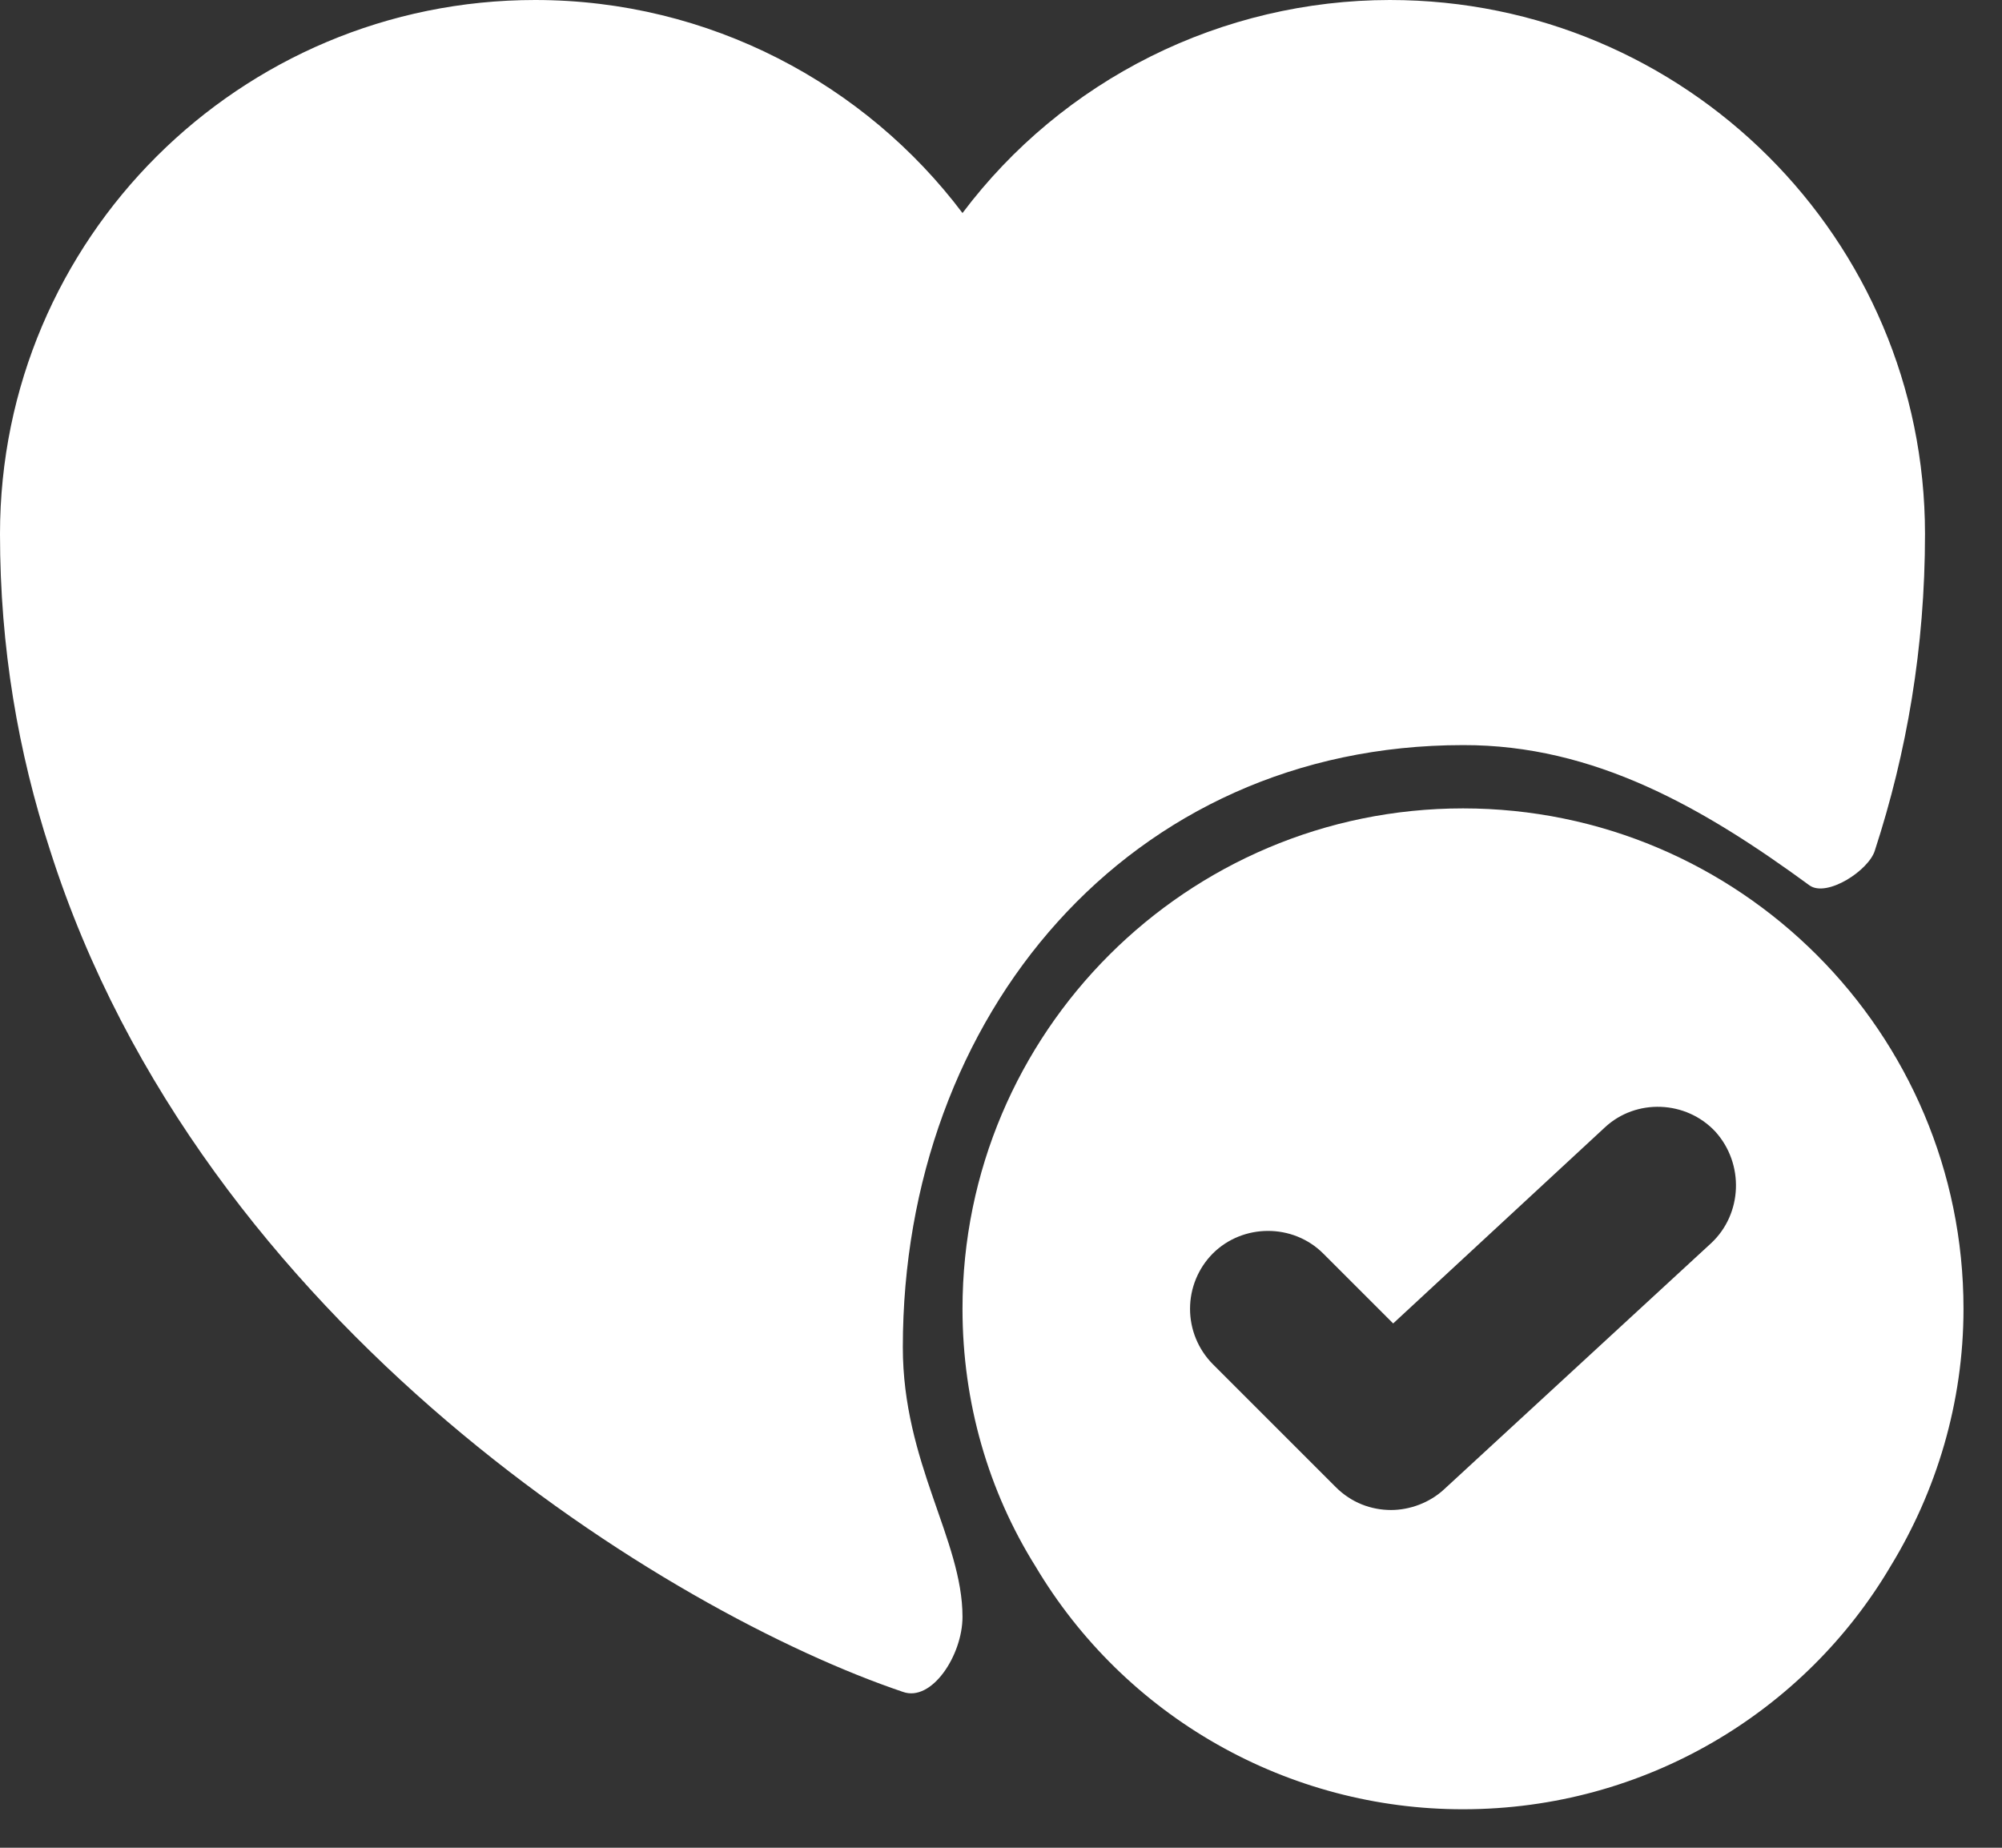 <svg width="26" height="24" viewBox="0 0 26 24" fill="none" xmlns="http://www.w3.org/2000/svg">
<rect x="0" y="0" width="26" height="24" fill="#333333" stroke="none"/>
<path d="M19 10.5C15.412 10.5 12.5 13.412 12.5 17C12.5 18.219 12.838 19.37 13.448 20.345C14.02 21.307 14.833 22.104 15.807 22.657C16.78 23.21 17.88 23.501 19 23.5C21.37 23.5 23.442 22.227 24.552 20.345C25.148 19.37 25.5 18.219 25.5 17C25.5 13.412 22.588 10.5 19 10.5ZM22.223 16.147L18.756 19.343C18.567 19.519 18.309 19.613 18.066 19.613C17.808 19.613 17.551 19.519 17.348 19.316L15.75 17.718C15.561 17.527 15.455 17.269 15.455 17C15.455 16.731 15.561 16.473 15.75 16.282C16.143 15.89 16.793 15.89 17.185 16.282L18.093 17.19L20.842 14.644C21.248 14.265 21.898 14.292 22.277 14.698C22.656 15.118 22.629 15.768 22.223 16.147Z" fill="white"/>
<path d="M25 6.936C25 8.413 24.762 9.778 24.35 11.043C24.275 11.304 23.725 11.661 23.5 11.5C22.128 10.495 20.705 9.673 19 9.678C14.662 9.678 11.725 13.194 11.725 17.5C11.725 19 12.5 20 12.5 21C12.5 21.5 12.1 22.111 11.725 21.975C8.713 20.957 2.625 17.247 0.65 11.043C0.237 9.778 0 8.413 0 6.936C0 3.102 3.112 0 6.95 0C9.213 0 11.238 1.092 12.5 2.767C13.145 1.909 13.982 1.213 14.946 0.732C15.909 0.252 16.972 0.001 18.05 0C21.887 0 25 3.102 25 6.936Z" fill="white"/>
</svg>
